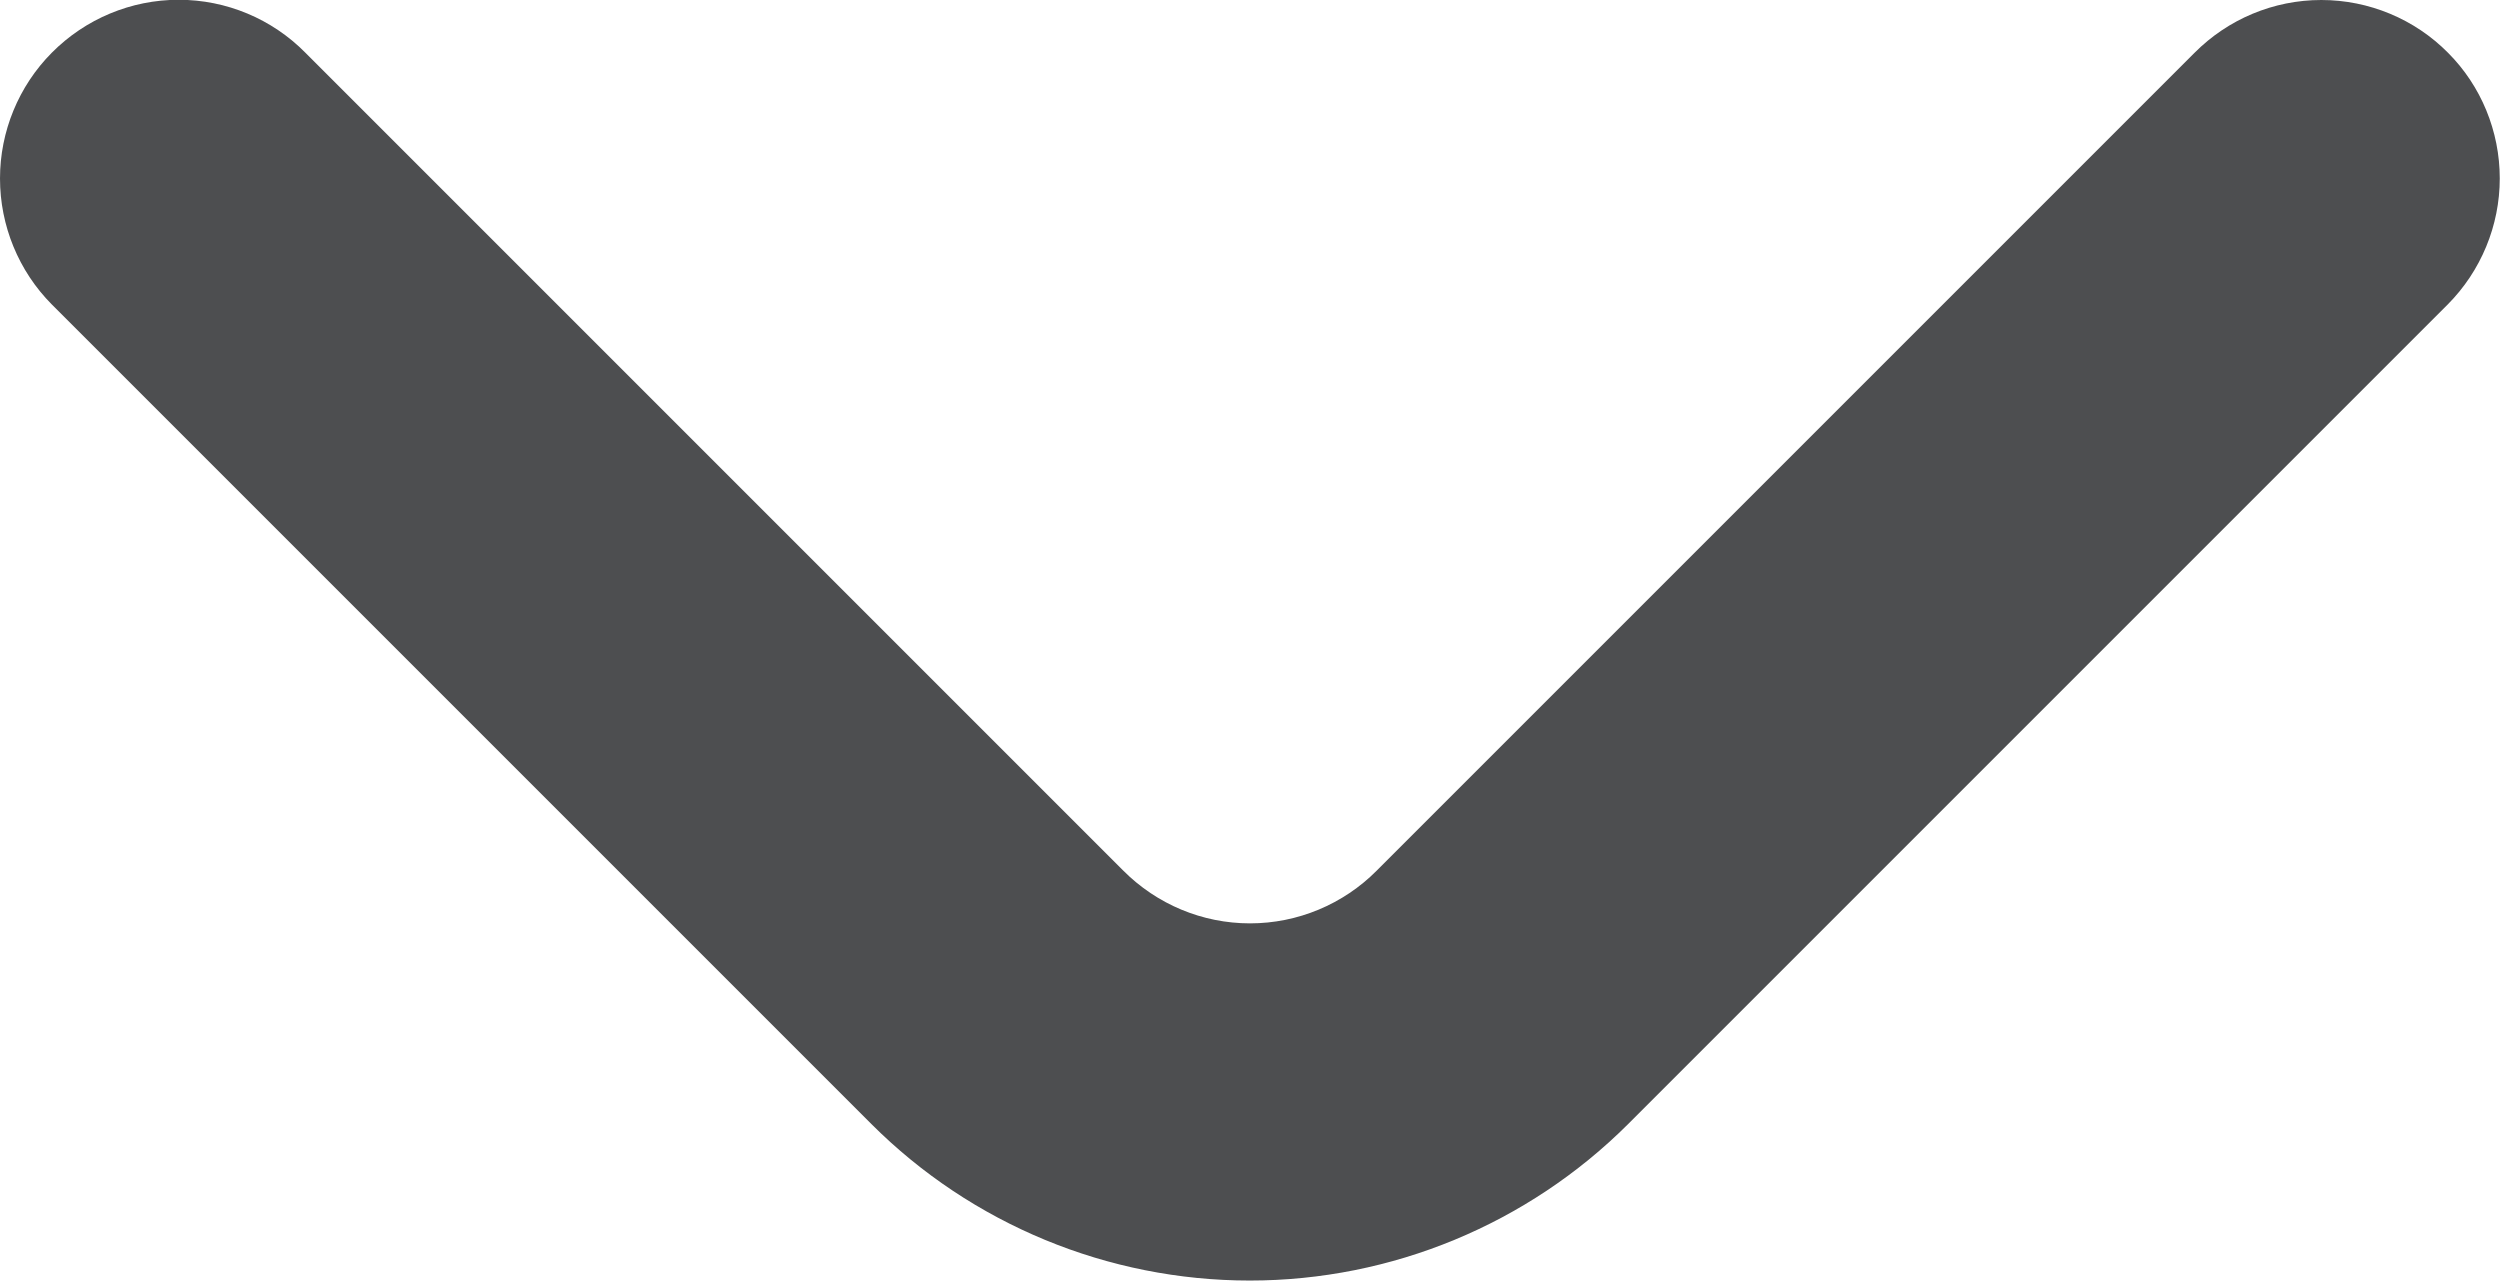 <?xml version="1.0" encoding="UTF-8"?>
<!DOCTYPE svg PUBLIC "-//W3C//DTD SVG 1.1//EN" "http://www.w3.org/Graphics/SVG/1.1/DTD/svg11.dtd">
<!-- Creator: CorelDRAW -->
<svg xmlns="http://www.w3.org/2000/svg" xml:space="preserve" width="32.34mm" height="16.568mm" version="1.1" style="shape-rendering:geometricPrecision; text-rendering:geometricPrecision; image-rendering:optimizeQuality; fill-rule:evenodd; clip-rule:evenodd"
viewBox="0 0 112.9 57.84"
 xmlns:xlink="http://www.w3.org/1999/xlink"
 xmlns:xodm="http://www.corel.com/coreldraw/odm/2003">
 <defs>
  <style type="text/css">
   <![CDATA[
    .fil0 {fill:#4D4E50;fill-rule:nonzero}
   ]]>
  </style>
 </defs>
 <g id="Capa_x0020_1">
  <path class="fil0" d="M110.56 2.39c-1.51,-1.53 -3.58,-2.39 -5.73,-2.39 -2.15,0 -4.21,0.86 -5.73,2.39l-36.93 36.93c-1.51,1.52 -3.57,2.38 -5.72,2.38 -2.15,0 -4.21,-0.86 -5.73,-2.39l-36.93 -36.93c-1.51,-1.53 -3.57,-2.39 -5.72,-2.39 -2.15,0 -4.21,0.86 -5.73,2.39 -1.5,1.51 -2.34,3.56 -2.34,5.68 0,2.13 0.84,4.18 2.34,5.69l37.01 37.01c4.53,4.53 10.69,7.07 17.09,7.07 6.41,0 12.56,-2.55 17.09,-7.07l37.01 -37.01c1.5,-1.51 2.35,-3.56 2.35,-5.69 0,-2.13 -0.84,-4.18 -2.34,-5.68l0 0z"/>
 </g>
</svg>
